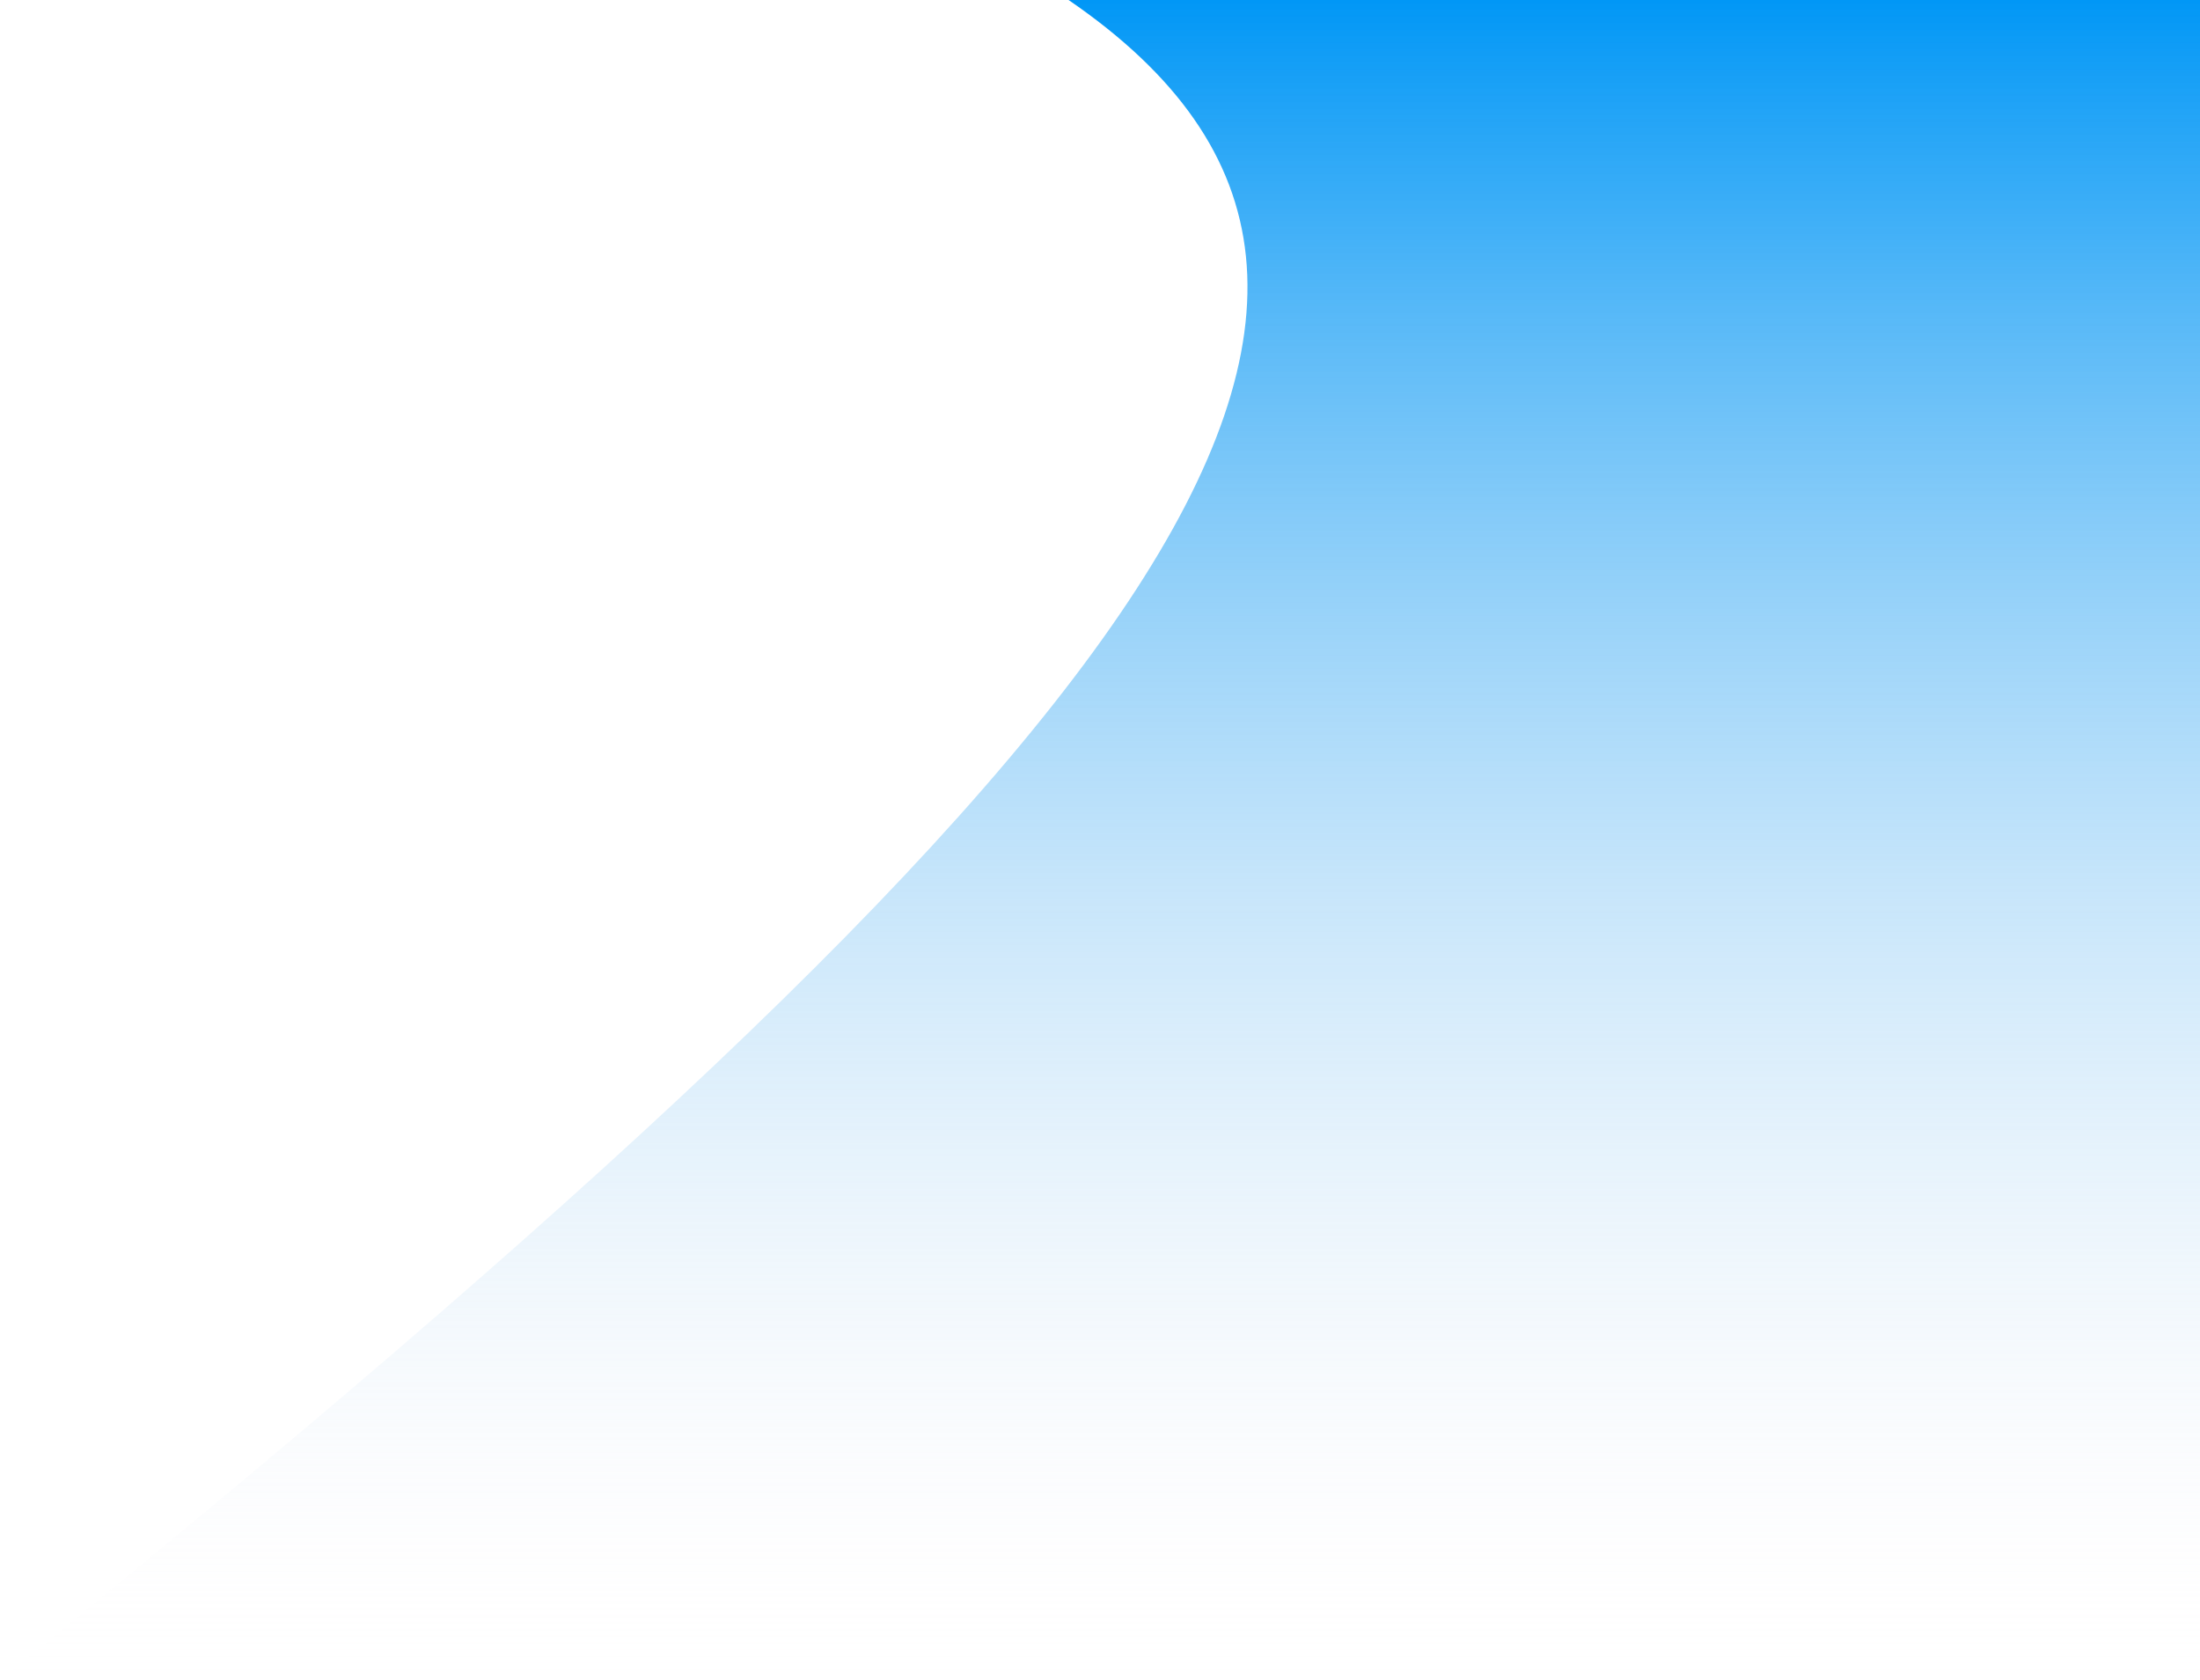 <svg width="1341" height="1024" viewBox="0 0 1341 1024" fill="none" xmlns="http://www.w3.org/2000/svg">
<path d="M651.343 0H1341V1024H0C702.672 455.44 914.594 180.337 651.343 0Z" fill="url(#paint0_linear_53_3)"/>
<defs>
<linearGradient id="paint0_linear_53_3" x1="670.5" y1="0" x2="670.5" y2="1024" gradientUnits="userSpaceOnUse">
<stop stop-color="#0197F6"/>
<stop offset="1" stop-color="#FFF5F5" stop-opacity="0"/>
</linearGradient>
</defs>
</svg>
